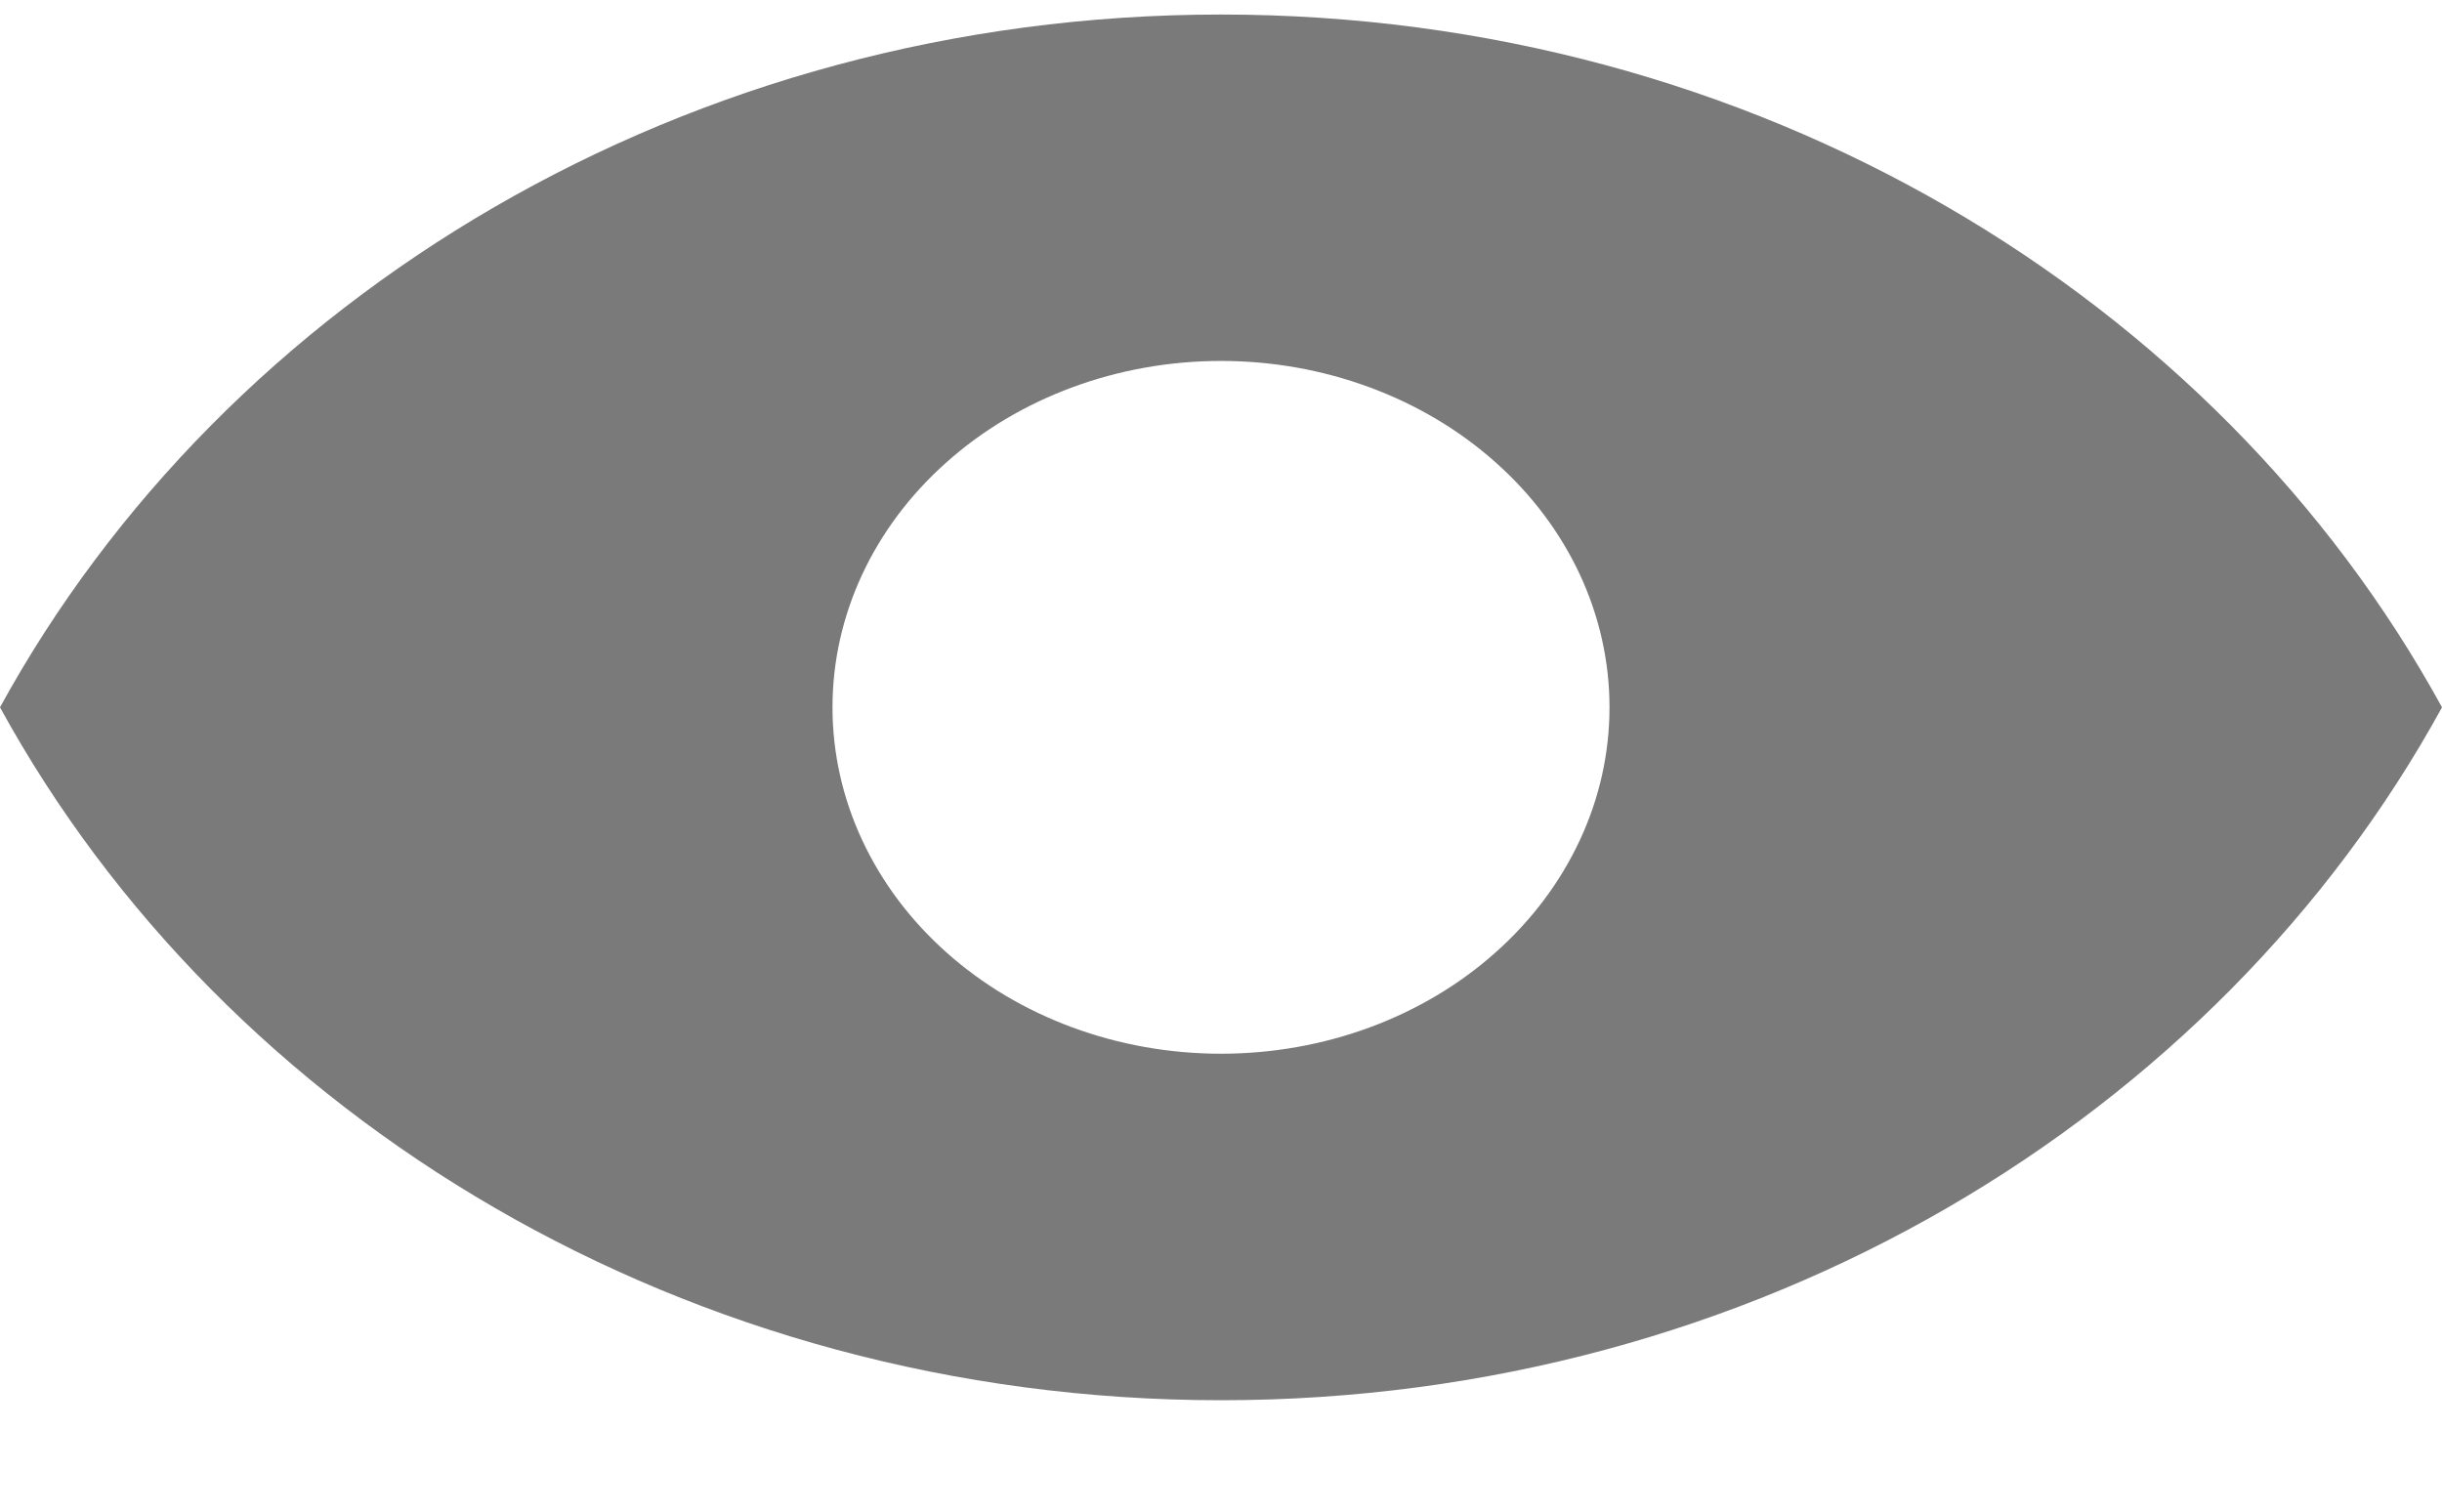 <svg width="21" height="13" viewBox="0 0 21 13" fill="none" xmlns="http://www.w3.org/2000/svg">
<path fill-rule="evenodd" clip-rule="evenodd" d="M0 6.083C1.936 2.549 5.911 0.125 10.5 0.125C15.089 0.125 19.064 2.549 21 6.083C19.064 9.617 15.089 12.042 10.5 12.042C5.911 12.042 1.936 9.617 0 6.083ZM10.5 9.062C10.939 9.062 11.373 8.985 11.778 8.836C12.184 8.686 12.552 8.467 12.862 8.19C13.173 7.913 13.419 7.585 13.587 7.223C13.755 6.862 13.841 6.475 13.841 6.083C13.841 5.692 13.755 5.305 13.587 4.943C13.419 4.582 13.173 4.253 12.862 3.977C12.552 3.7 12.184 3.481 11.778 3.331C11.373 3.181 10.939 3.104 10.5 3.104C9.614 3.104 8.764 3.418 8.138 3.977C7.511 4.535 7.159 5.293 7.159 6.083C7.159 6.873 7.511 7.631 8.138 8.19C8.764 8.749 9.614 9.062 10.5 9.062Z" fill="#7A7A7A"/>
</svg>
